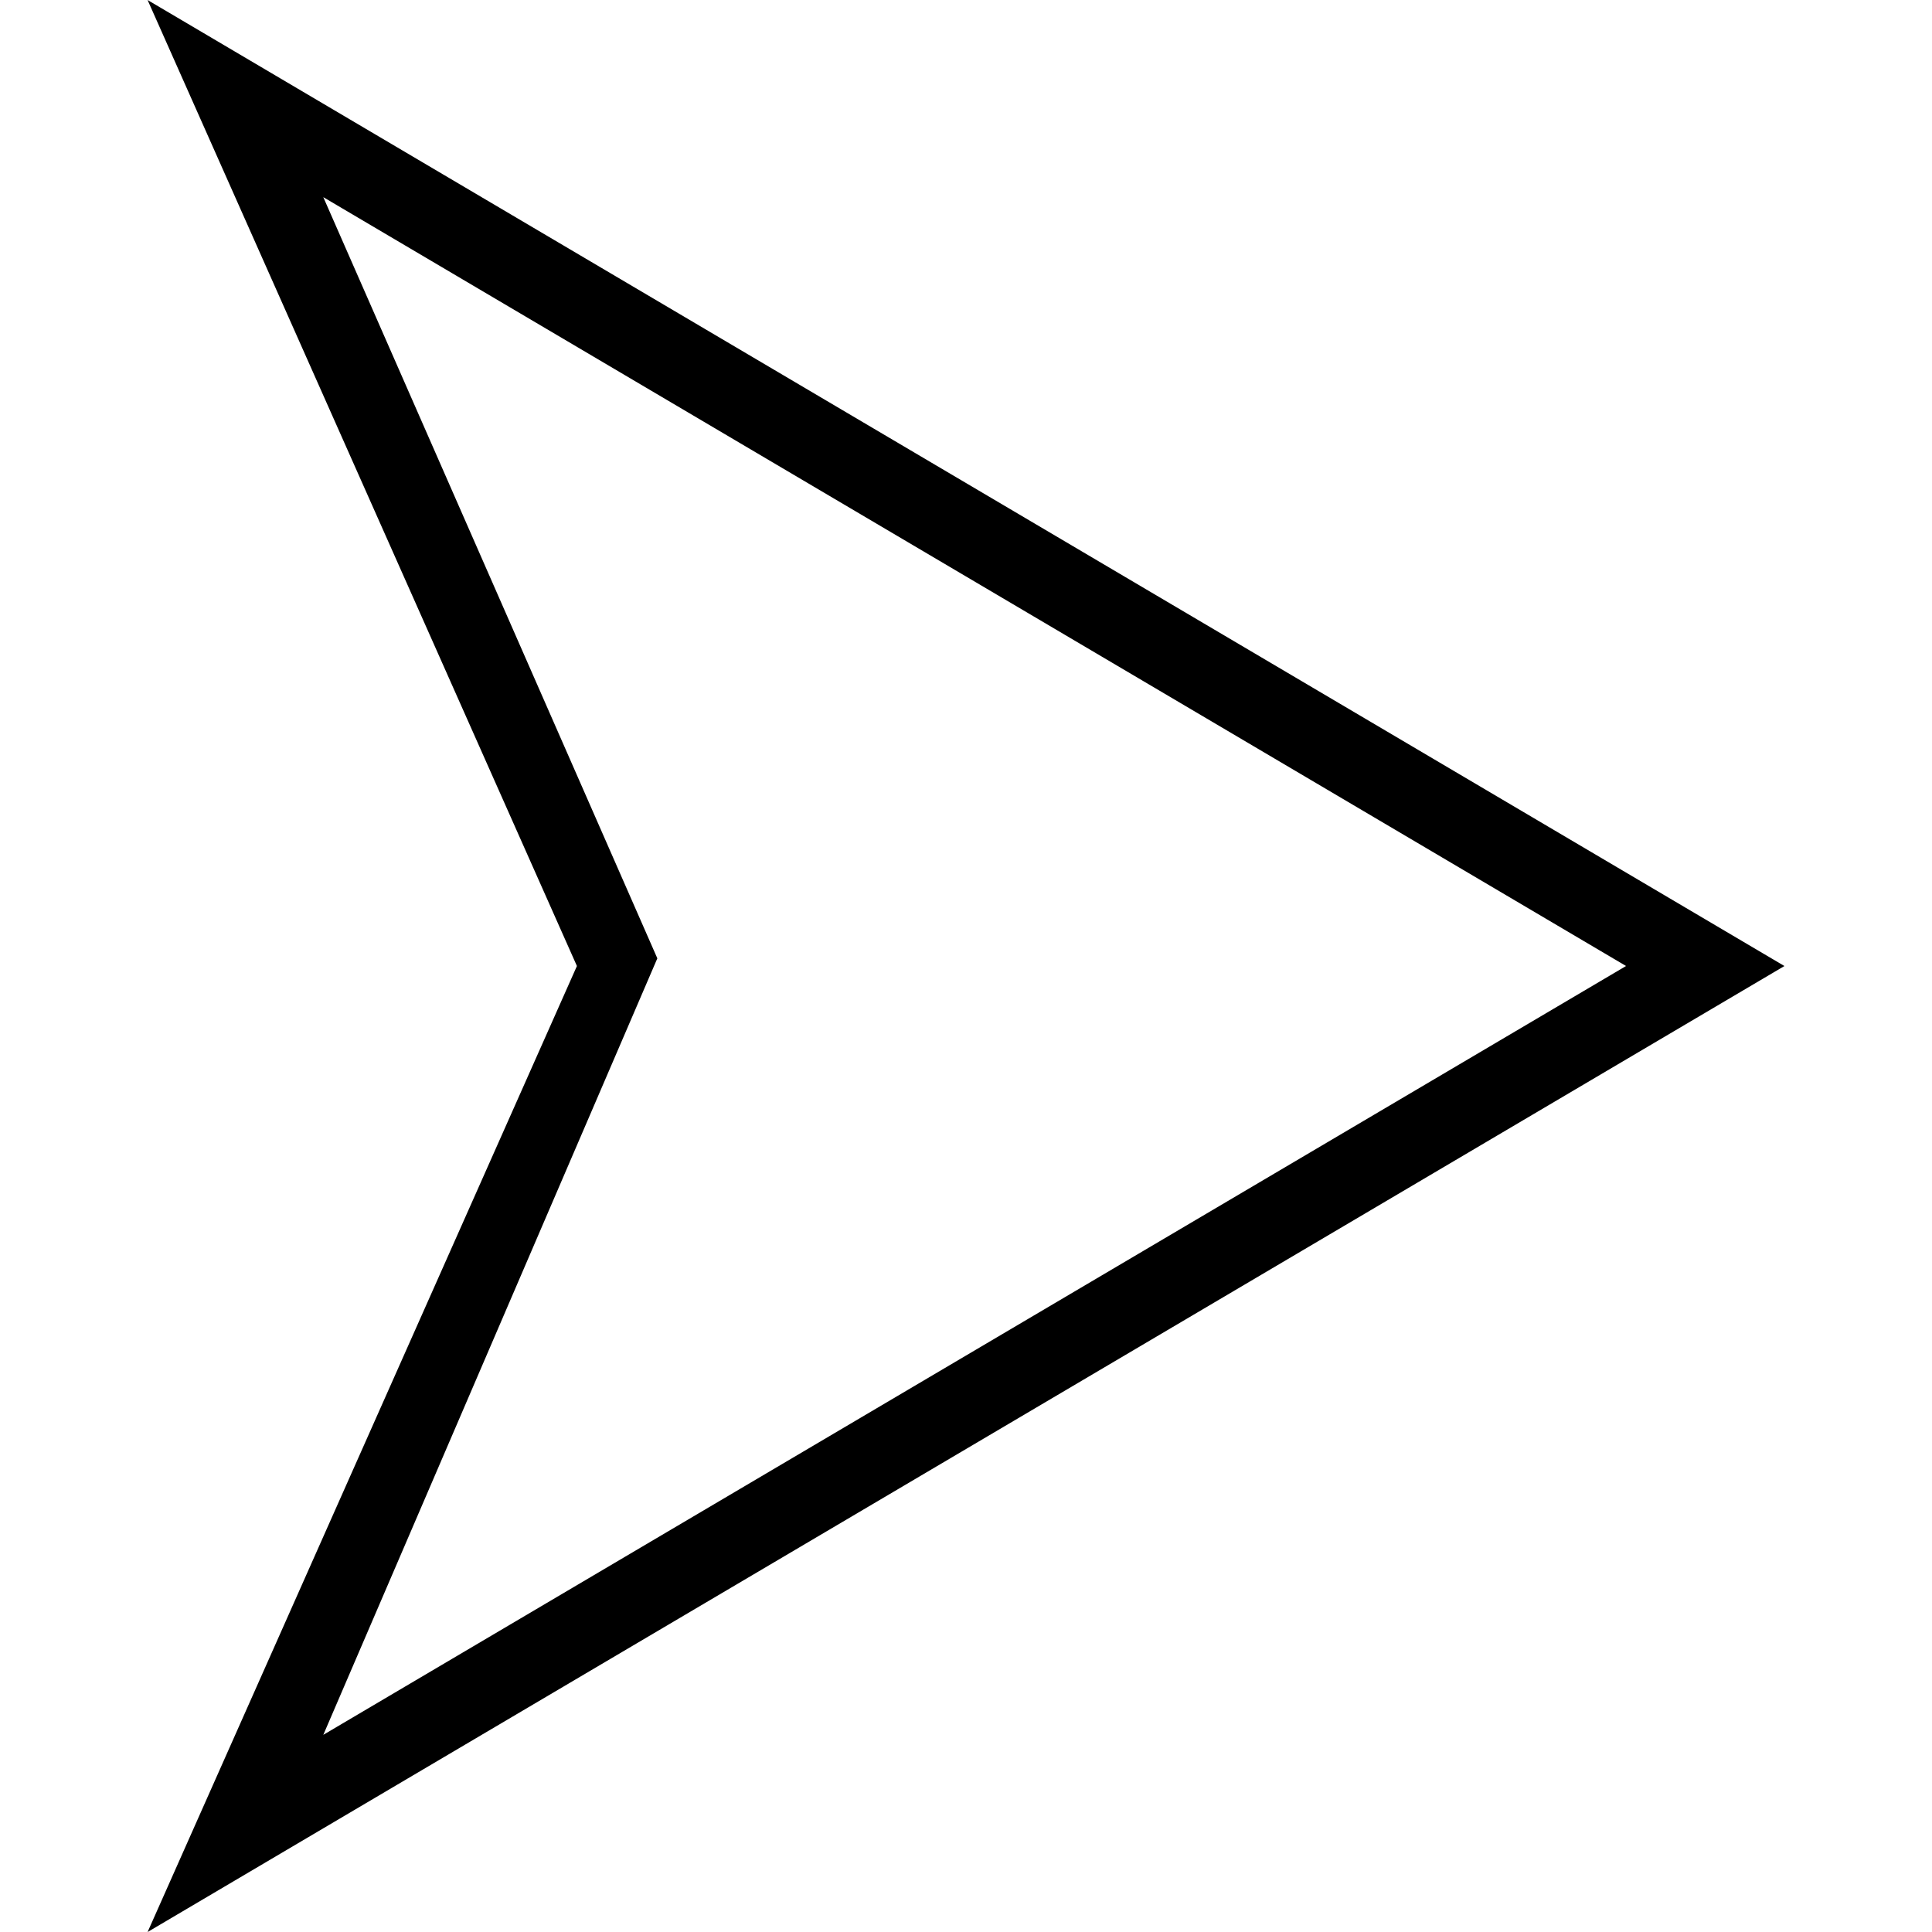 <svg xmlns="http://www.w3.org/2000/svg" width="72" height="72" viewBox="0 0 72 72"><path d="m12.049,7.348l48.549,28.652l-48.549,28.652l12.448,-28.937l-12.448,-28.366m-6.549,-7.348l16,36l-16,36l61,-36l-61,-36z"/></svg>